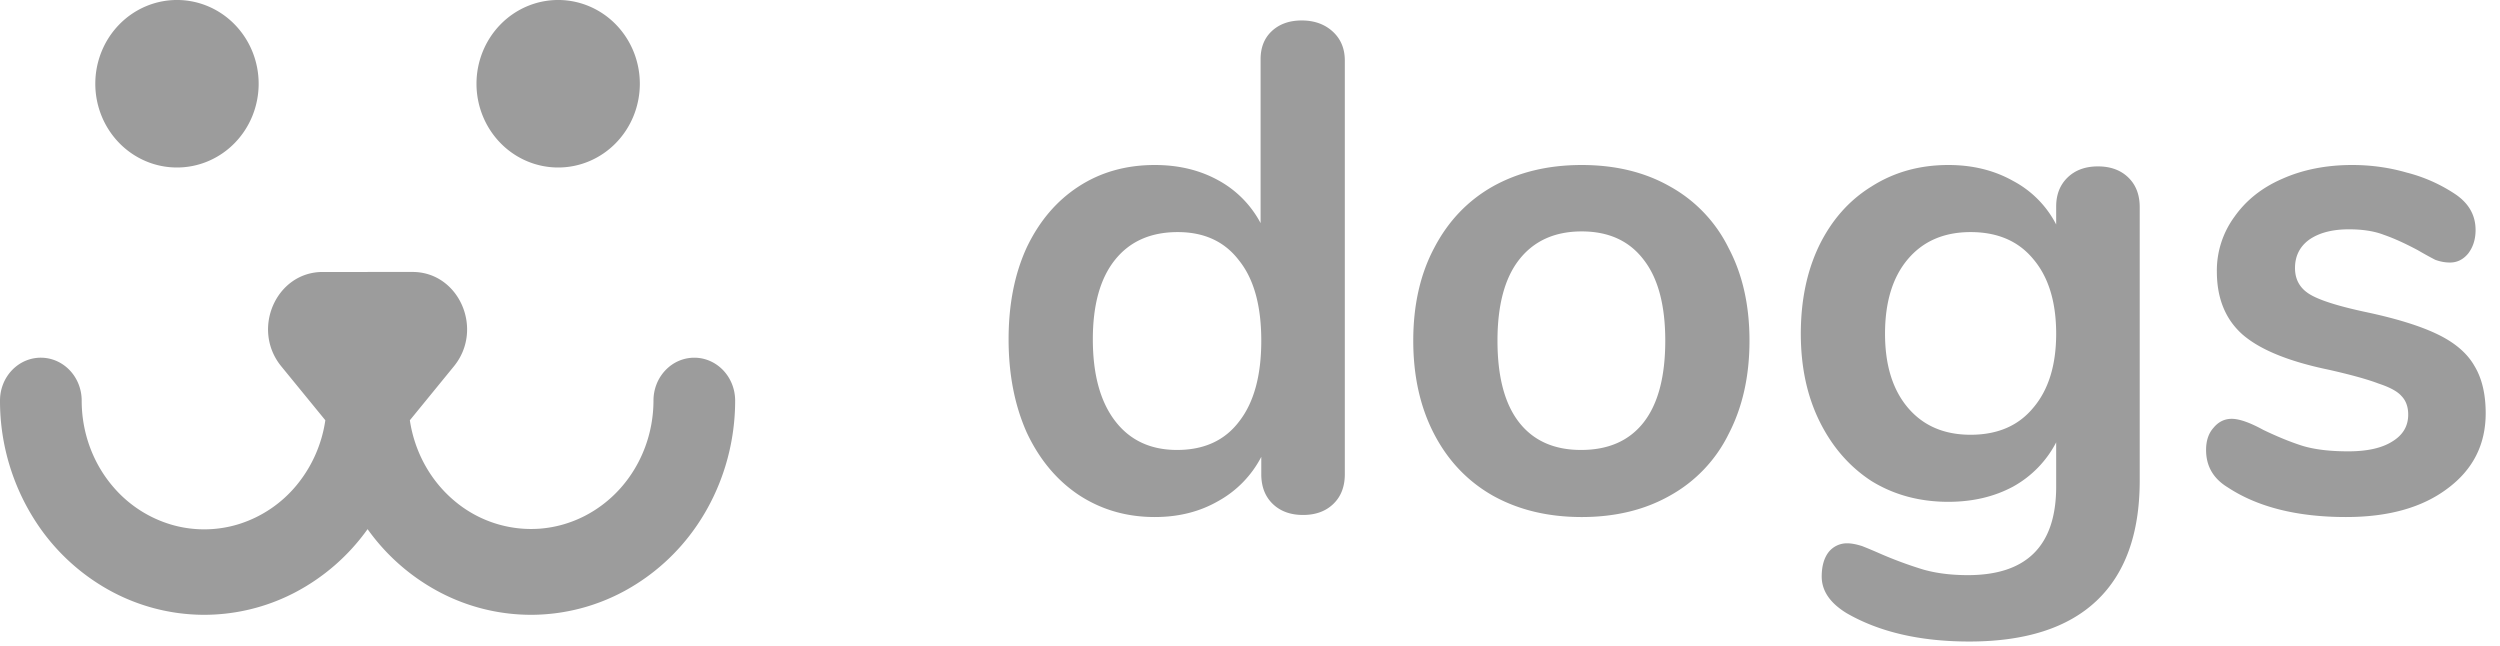 <svg width="151" height="39" fill="none" xmlns="http://www.w3.org/2000/svg"><path fill-rule="evenodd" clip-rule="evenodd" d="M22.202 16.426h2.717c2.808 0 4.325 3.46 2.496 5.7l-2.66 3.258c.288 1.931 1.259 3.678 2.719 4.89a7.166 7.166 0 0 0 5.161 1.655c1.857-.15 3.592-1.03 4.86-2.463 1.267-1.433 1.972-3.316 1.975-5.272 0-.34.063-.677.187-.991a2.6 2.6 0 0 1 .535-.84c.229-.241.5-.432.8-.562.3-.13.62-.196.944-.196.654 0 1.28.273 1.743.758.463.486.723 1.144.724 1.831 0 2.717-.815 5.365-2.328 7.569a12.543 12.543 0 0 1-4.336 3.922 11.873 11.873 0 0 1-5.553 1.449 11.857 11.857 0 0 1-5.578-1.338 12.51 12.51 0 0 1-4.406-3.836 12.51 12.51 0 0 1-4.406 3.836 11.857 11.857 0 0 1-5.578 1.338 11.873 11.873 0 0 1-5.553-1.449 12.543 12.543 0 0 1-4.336-3.922A13.384 13.384 0 0 1 0 24.194c0-.34.063-.677.187-.992a2.6 2.6 0 0 1 .535-.84c.23-.24.501-.431.8-.561.3-.13.621-.197.945-.196.654 0 1.28.273 1.743.758.463.486.723 1.144.724 1.831-.003 1.96.7 3.847 1.966 5.284a7.349 7.349 0 0 0 3.504 2.226 7.06 7.06 0 0 0 4.094-.071 7.381 7.381 0 0 0 3.432-2.346 7.961 7.961 0 0 0 1.72-3.904l-2.662-3.258c-1.828-2.24-.312-5.698 2.5-5.698h2.714v-.001Z" fill="#9C9C9C"/><path d="M33.713 10.117a4.82 4.82 0 0 0 1.887-.384 4.924 4.924 0 0 0 1.6-1.096 5.07 5.07 0 0 0 1.07-1.642 5.176 5.176 0 0 0 0-3.873A5.07 5.07 0 0 0 37.2 1.48 4.924 4.924 0 0 0 35.6.384a4.82 4.82 0 0 0-3.774 0 4.923 4.923 0 0 0-1.6 1.096 5.072 5.072 0 0 0-1.07 1.642 5.175 5.175 0 0 0 0 3.873 5.072 5.072 0 0 0 1.07 1.642c.458.47 1.001.842 1.6 1.096a4.82 4.82 0 0 0 1.887.384Zm-23.023 0a4.82 4.82 0 0 0 1.887-.384 4.923 4.923 0 0 0 1.6-1.096 5.07 5.07 0 0 0 1.07-1.642 5.177 5.177 0 0 0 0-3.873 5.07 5.07 0 0 0-1.07-1.642 4.923 4.923 0 0 0-1.6-1.096 4.82 4.82 0 0 0-3.775 0 4.923 4.923 0 0 0-1.6 1.096 5.071 5.071 0 0 0-1.07 1.642 5.177 5.177 0 0 0 0 3.873 5.071 5.071 0 0 0 1.07 1.642c.458.47 1.002.842 1.6 1.096a4.82 4.82 0 0 0 1.888.384Zm67.933-8.881c.76 0 1.384.223 1.872.668.488.446.732 1.03.732 1.755v24.98c0 .753-.23 1.351-.692 1.797-.46.445-1.071.668-1.83.668-.76 0-1.37-.223-1.832-.668-.461-.446-.692-1.044-.692-1.796v-1.045a6.427 6.427 0 0 1-2.605 2.673c-1.112.64-2.387.961-3.825.961-1.71 0-3.242-.445-4.598-1.337-1.33-.89-2.374-2.144-3.134-3.76-.733-1.642-1.1-3.522-1.1-5.638 0-2.117.367-3.968 1.1-5.556.76-1.588 1.804-2.813 3.134-3.676 1.329-.864 2.862-1.296 4.598-1.296 1.438 0 2.713.307 3.826.92a6.292 6.292 0 0 1 2.563 2.59v-9.9c0-.697.217-1.254.65-1.672.463-.445 1.073-.668 1.833-.668Zm-7.53 25.941c1.629 0 2.877-.57 3.745-1.713.895-1.141 1.343-2.771 1.343-4.887 0-2.117-.448-3.732-1.343-4.845-.868-1.143-2.102-1.714-3.703-1.714-1.628 0-2.89.557-3.785 1.672-.895 1.114-1.343 2.715-1.343 4.804 0 2.116.448 3.759 1.343 4.93.895 1.17 2.143 1.753 3.744 1.753Zm24.442 4.052c-2.034 0-3.825-.431-5.371-1.294-1.52-.864-2.7-2.103-3.541-3.718-.841-1.616-1.262-3.496-1.262-5.64 0-2.144.42-4.01 1.262-5.597.84-1.616 2.02-2.855 3.54-3.718 1.547-.864 3.338-1.296 5.372-1.296 2.035 0 3.812.431 5.331 1.296a8.57 8.57 0 0 1 3.541 3.718c.841 1.587 1.262 3.453 1.262 5.597 0 2.145-.421 4.024-1.262 5.64a8.57 8.57 0 0 1-3.541 3.718c-1.52.862-3.296 1.294-5.33 1.294h-.001Zm-.04-4.052c1.655 0 2.916-.557 3.784-1.67.869-1.115 1.303-2.758 1.303-4.93 0-2.144-.434-3.773-1.303-4.887-.868-1.143-2.116-1.713-3.744-1.713-1.627 0-2.89.57-3.784 1.713-.868 1.114-1.303 2.743-1.303 4.887 0 2.172.434 3.815 1.303 4.93.868 1.113 2.116 1.67 3.744 1.67Zm31.221-17.127c.76 0 1.37.223 1.831.668.462.446.692 1.045.692 1.796v16.5c0 3.204-.868 5.626-2.604 7.27-1.737 1.643-4.3 2.464-7.692 2.464-2.957 0-5.426-.57-7.406-1.712-1.004-.613-1.506-1.351-1.506-2.214 0-.613.136-1.1.407-1.462a1.412 1.412 0 0 1 1.139-.544c.245 0 .543.056.896.168.352.139.719.293 1.098.46.85.37 1.719.691 2.605.96.787.223 1.682.334 2.686.334 3.554 0 5.331-1.782 5.331-5.348v-2.672a6.432 6.432 0 0 1-2.604 2.674c-1.14.612-2.442.918-3.907.918-1.737 0-3.283-.418-4.64-1.252-1.329-.864-2.373-2.061-3.133-3.593-.76-1.532-1.14-3.3-1.14-5.306 0-2.005.367-3.773 1.099-5.305.76-1.56 1.818-2.757 3.174-3.592 1.357-.864 2.903-1.296 4.64-1.296 1.465 0 2.767.32 3.907.961a6.172 6.172 0 0 1 2.604 2.632v-1.086c0-.724.231-1.309.692-1.755.461-.445 1.072-.668 1.831-.668Zm-7.691 16.209c1.628 0 2.889-.544 3.784-1.63.923-1.086 1.384-2.576 1.384-4.47 0-1.921-.461-3.425-1.384-4.511-.895-1.086-2.156-1.63-3.784-1.63-1.601 0-2.863.544-3.785 1.63-.922 1.086-1.384 2.59-1.384 4.511 0 1.894.462 3.384 1.384 4.47.922 1.087 2.184 1.63 3.785 1.63Zm22.686 4.97c-2.957 0-5.344-.598-7.162-1.796-.868-.53-1.302-1.282-1.302-2.256 0-.557.149-1.003.447-1.336.299-.363.665-.544 1.099-.544.461 0 1.099.224 1.913.67.868.417 1.655.737 2.36.96.733.223 1.655.334 2.767.334 1.14 0 2.022-.195 2.646-.586.651-.39.976-.932.976-1.629 0-.472-.135-.848-.407-1.127-.244-.279-.705-.53-1.383-.752-.652-.25-1.655-.529-3.012-.836-2.414-.5-4.151-1.21-5.209-2.13-1.031-.918-1.546-2.186-1.546-3.8a5.49 5.49 0 0 1 1.058-3.302c.705-1.002 1.668-1.768 2.889-2.297 1.248-.557 2.659-.836 4.232-.836 1.14 0 2.239.154 3.297.46a9.509 9.509 0 0 1 2.849 1.252c.868.558 1.302 1.296 1.302 2.216 0 .556-.149 1.03-.448 1.42-.298.362-.665.543-1.099.543-.298 0-.597-.056-.895-.167a25.57 25.57 0 0 1-1.058-.585c-.787-.418-1.465-.724-2.035-.919-.57-.223-1.275-.335-2.116-.335-1.004 0-1.804.21-2.401.627-.57.417-.855.99-.855 1.713 0 .696.299 1.226.896 1.587.597.362 1.75.725 3.459 1.087 1.818.39 3.242.834 4.273 1.336 1.031.501 1.763 1.128 2.197 1.88.462.752.692 1.713.692 2.882 0 1.894-.773 3.412-2.319 4.554-1.52 1.141-3.555 1.712-6.105 1.712Z" fill="#9C9C9C"/></svg>